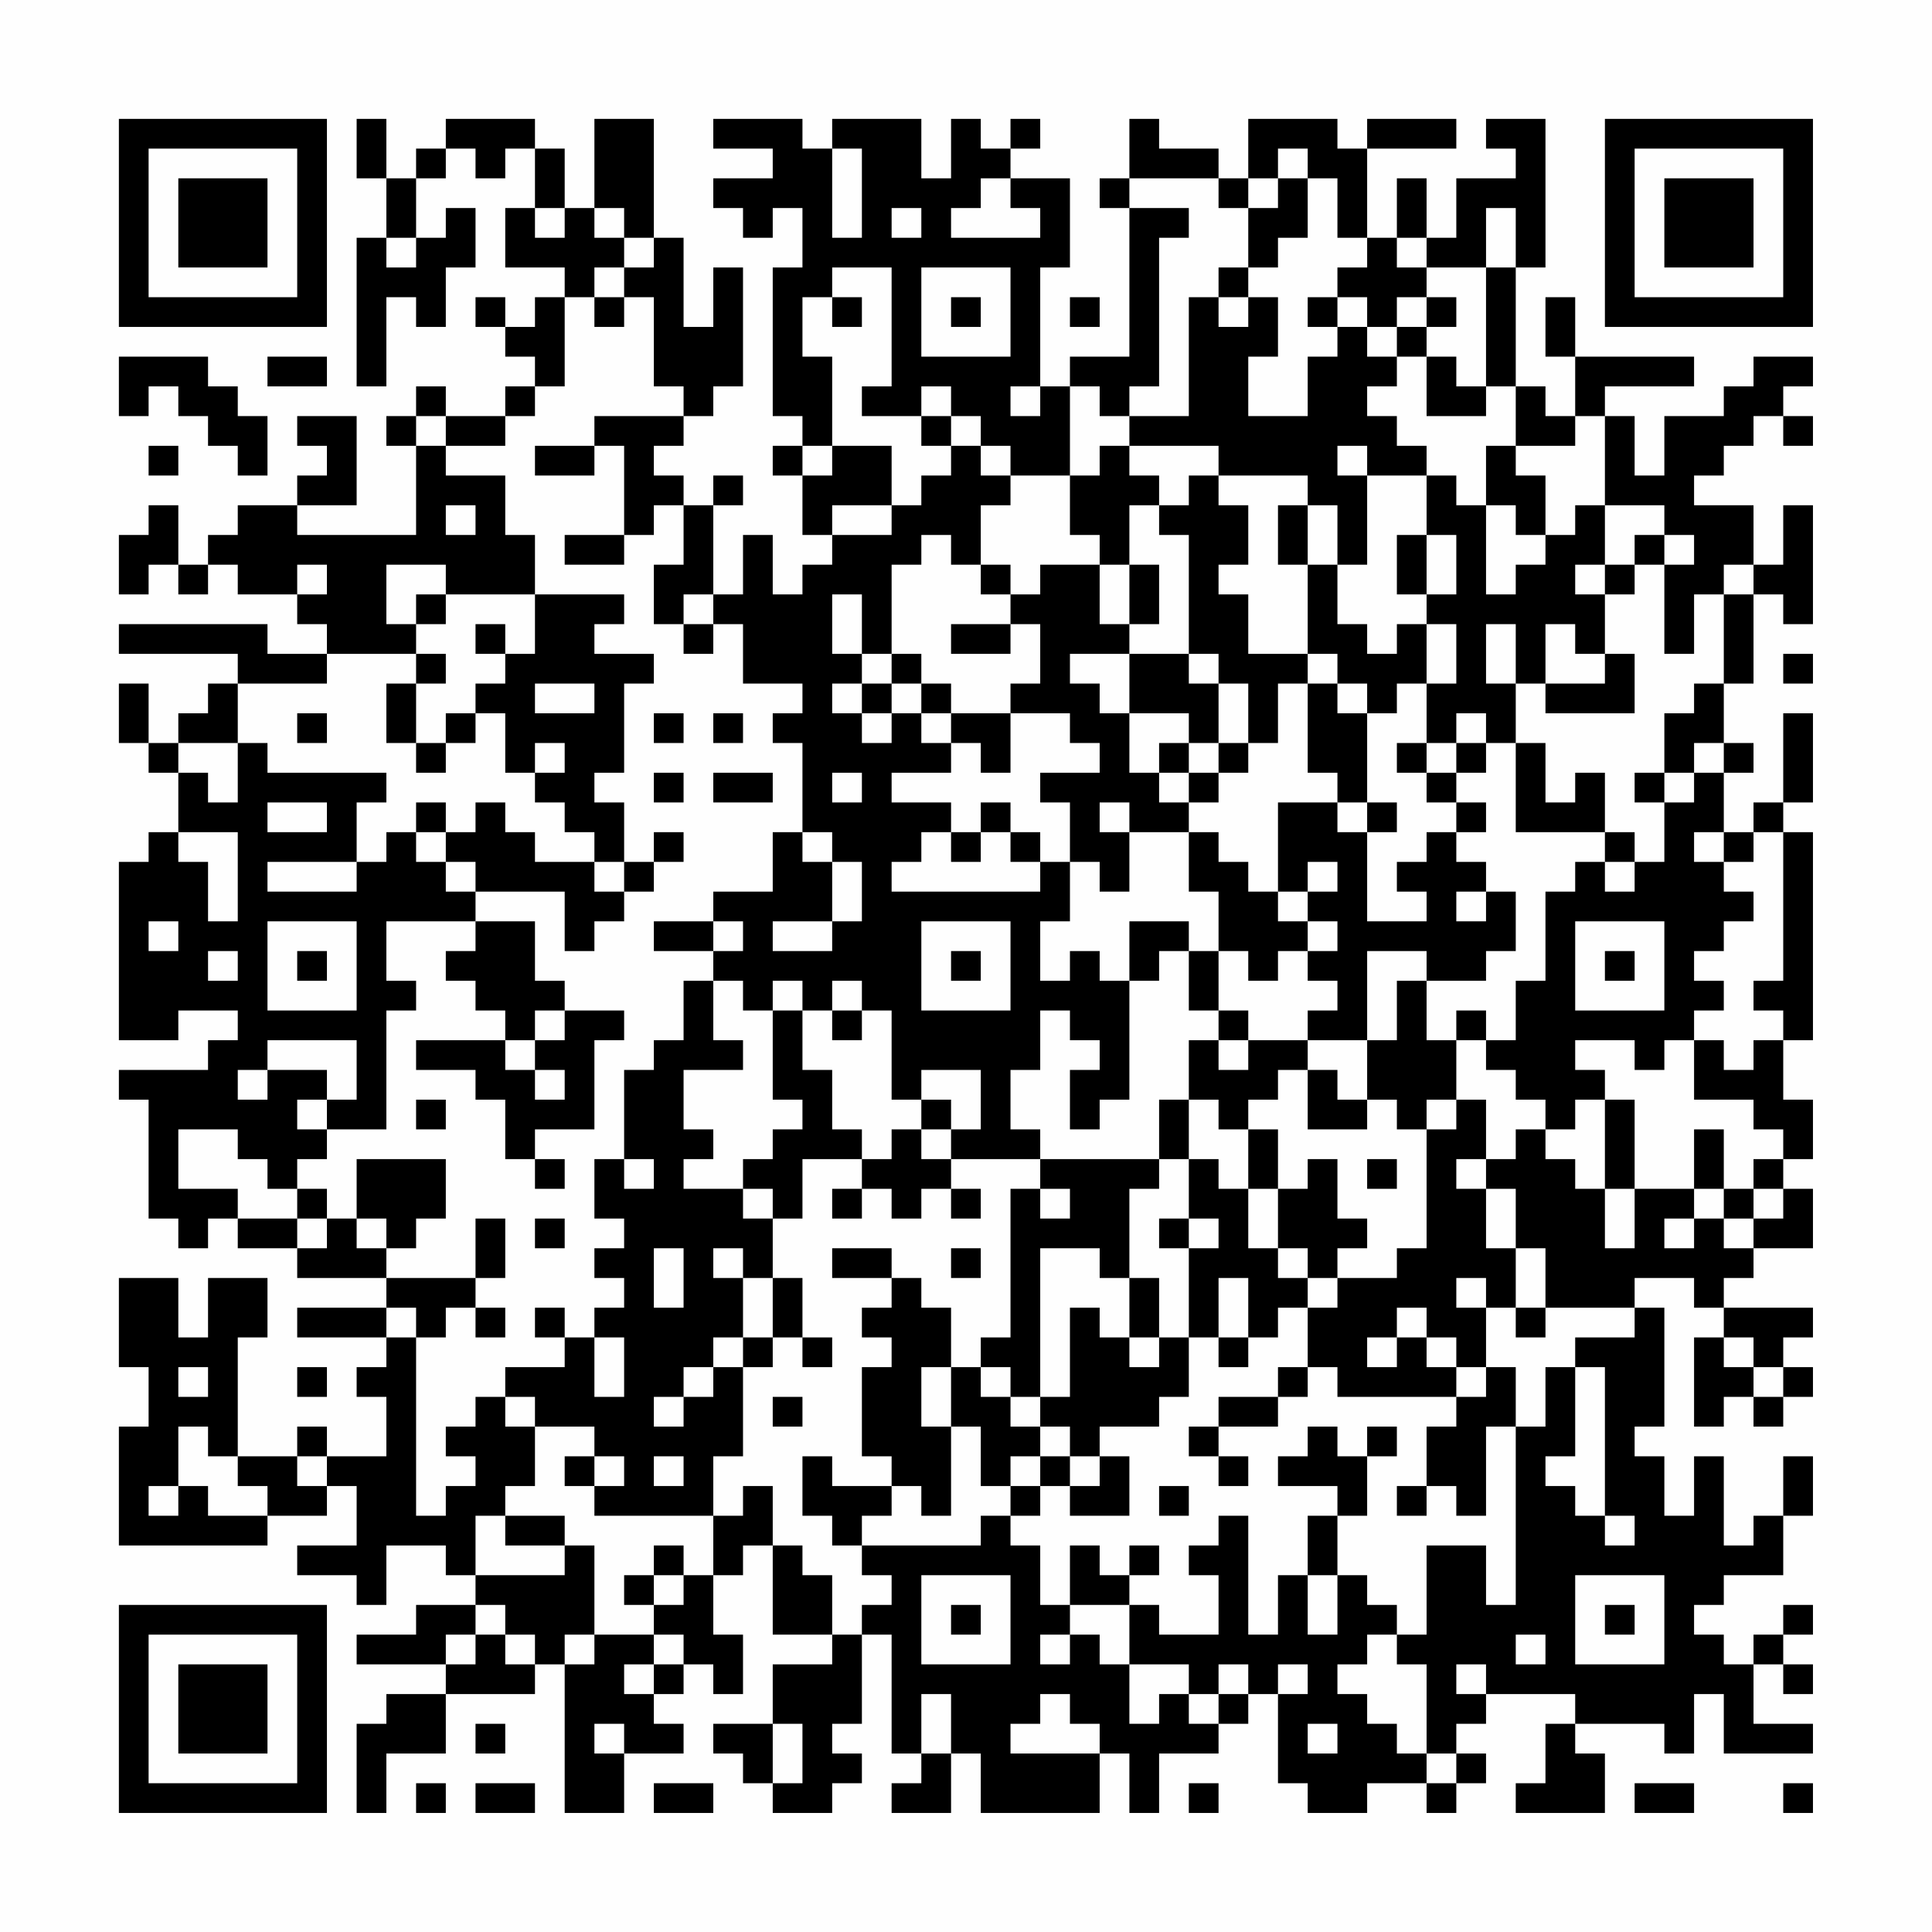 <?xml version="1.0" encoding="UTF-8"?>
<svg xmlns="http://www.w3.org/2000/svg" version="1.1" width="300" height="300" viewBox="0 0 300 300"><rect x="0" y="0" width="300" height="300" fill="#fefefe"/><g transform="scale(4.615)"><g transform="translate(4,4)"><path fill-rule="evenodd" d="M8 0L8 2L9 2L9 4L8 4L8 9L9 9L9 6L10 6L10 7L11 7L11 5L12 5L12 3L11 3L11 4L10 4L10 2L11 2L11 1L12 1L12 2L13 2L13 1L14 1L14 3L13 3L13 5L15 5L15 6L14 6L14 7L13 7L13 6L12 6L12 7L13 7L13 8L14 8L14 9L13 9L13 10L11 10L11 9L10 9L10 10L9 10L9 11L10 11L10 14L6 14L6 13L8 13L8 10L6 10L6 11L7 11L7 12L6 12L6 13L4 13L4 14L3 14L3 15L2 15L2 13L1 13L1 14L0 14L0 16L1 16L1 15L2 15L2 16L3 16L3 15L4 15L4 16L6 16L6 17L7 17L7 18L5 18L5 17L0 17L0 18L4 18L4 19L3 19L3 20L2 20L2 21L1 21L1 19L0 19L0 21L1 21L1 22L2 22L2 24L1 24L1 25L0 25L0 31L2 31L2 30L4 30L4 31L3 31L3 32L0 32L0 33L1 33L1 37L2 37L2 38L3 38L3 37L4 37L4 38L6 38L6 39L9 39L9 40L6 40L6 41L9 41L9 42L8 42L8 43L9 43L9 45L7 45L7 44L6 44L6 45L4 45L4 41L5 41L5 39L3 39L3 41L2 41L2 39L0 39L0 42L1 42L1 44L0 44L0 48L5 48L5 47L7 47L7 46L8 46L8 48L6 48L6 49L8 49L8 50L9 50L9 48L11 48L11 49L12 49L12 50L10 50L10 51L8 51L8 52L11 52L11 53L9 53L9 54L8 54L8 57L9 57L9 55L11 55L11 53L14 53L14 52L15 52L15 57L17 57L17 55L19 55L19 54L18 54L18 53L19 53L19 52L20 52L20 53L21 53L21 51L20 51L20 49L21 49L21 48L22 48L22 51L24 51L24 52L22 52L22 54L20 54L20 55L21 55L21 56L22 56L22 57L24 57L24 56L25 56L25 55L24 55L24 54L25 54L25 51L26 51L26 55L27 55L27 56L26 56L26 57L28 57L28 55L29 55L29 57L33 57L33 55L34 55L34 57L35 57L35 55L37 55L37 54L38 54L38 53L39 53L39 56L40 56L40 57L42 57L42 56L44 56L44 57L45 57L45 56L46 56L46 55L45 55L45 54L46 54L46 53L49 53L49 54L48 54L48 56L47 56L47 57L50 57L50 55L49 55L49 54L52 54L52 55L53 55L53 53L54 53L54 55L57 55L57 54L55 54L55 52L56 52L56 53L57 53L57 52L56 52L56 51L57 51L57 50L56 50L56 51L55 51L55 52L54 52L54 51L53 51L53 50L54 50L54 49L56 49L56 47L57 47L57 45L56 45L56 47L55 47L55 48L54 48L54 45L53 45L53 47L52 47L52 45L51 45L51 44L52 44L52 40L51 40L51 39L53 39L53 40L54 40L54 41L53 41L53 44L54 44L54 43L55 43L55 44L56 44L56 43L57 43L57 42L56 42L56 41L57 41L57 40L54 40L54 39L55 39L55 38L57 38L57 36L56 36L56 35L57 35L57 33L56 33L56 31L57 31L57 24L56 24L56 23L57 23L57 20L56 20L56 23L55 23L55 24L54 24L54 22L55 22L55 21L54 21L54 19L55 19L55 16L56 16L56 17L57 17L57 13L56 13L56 15L55 15L55 13L53 13L53 12L54 12L54 11L55 11L55 10L56 10L56 11L57 11L57 10L56 10L56 9L57 9L57 8L55 8L55 9L54 9L54 10L52 10L52 12L51 12L51 10L50 10L50 9L53 9L53 8L49 8L49 6L48 6L48 8L49 8L49 10L48 10L48 9L47 9L47 5L48 5L48 0L46 0L46 1L47 1L47 2L45 2L45 4L44 4L44 2L43 2L43 4L42 4L42 1L45 1L45 0L42 0L42 1L41 1L41 0L38 0L38 2L37 2L37 1L35 1L35 0L34 0L34 2L33 2L33 3L34 3L34 8L32 8L32 9L31 9L31 5L32 5L32 2L30 2L30 1L31 1L31 0L30 0L30 1L29 1L29 0L28 0L28 2L27 2L27 0L24 0L24 1L23 1L23 0L20 0L20 1L22 1L22 2L20 2L20 3L21 3L21 4L22 4L22 3L23 3L23 5L22 5L22 10L23 10L23 11L22 11L22 12L23 12L23 14L24 14L24 15L23 15L23 16L22 16L22 14L21 14L21 16L20 16L20 13L21 13L21 12L20 12L20 13L19 13L19 12L18 12L18 11L19 11L19 10L20 10L20 9L21 9L21 5L20 5L20 7L19 7L19 4L18 4L18 0L16 0L16 3L15 3L15 1L14 1L14 0L11 0L11 1L10 1L10 2L9 2L9 0ZM24 1L24 4L25 4L25 1ZM39 1L39 2L38 2L38 3L37 3L37 2L34 2L34 3L36 3L36 4L35 4L35 9L34 9L34 10L33 10L33 9L32 9L32 12L30 12L30 11L29 11L29 10L28 10L28 9L27 9L27 10L25 10L25 9L26 9L26 5L24 5L24 6L23 6L23 8L24 8L24 11L23 11L23 12L24 12L24 11L26 11L26 13L24 13L24 14L26 14L26 13L27 13L27 12L28 12L28 11L29 11L29 12L30 12L30 13L29 13L29 15L28 15L28 14L27 14L27 15L26 15L26 18L25 18L25 16L24 16L24 18L25 18L25 19L24 19L24 20L25 20L25 21L26 21L26 20L27 20L27 21L28 21L28 22L26 22L26 23L28 23L28 24L27 24L27 25L26 25L26 26L31 26L31 25L32 25L32 27L31 27L31 29L32 29L32 28L33 28L33 29L34 29L34 33L33 33L33 34L32 34L32 32L33 32L33 31L32 31L32 30L31 30L31 32L30 32L30 34L31 34L31 35L28 35L28 34L29 34L29 32L27 32L27 33L26 33L26 30L25 30L25 29L24 29L24 30L23 30L23 29L22 29L22 30L21 30L21 29L20 29L20 28L21 28L21 27L20 27L20 26L22 26L22 24L23 24L23 25L24 25L24 27L22 27L22 28L24 28L24 27L25 27L25 25L24 25L24 24L23 24L23 21L22 21L22 20L23 20L23 19L21 19L21 17L20 17L20 16L19 16L19 17L18 17L18 15L19 15L19 13L18 13L18 14L17 14L17 11L16 11L16 10L19 10L19 9L18 9L18 6L17 6L17 5L18 5L18 4L17 4L17 3L16 3L16 4L17 4L17 5L16 5L16 6L15 6L15 9L14 9L14 10L13 10L13 11L11 11L11 10L10 10L10 11L11 11L11 12L13 12L13 14L14 14L14 16L11 16L11 15L9 15L9 17L10 17L10 18L7 18L7 19L4 19L4 21L2 21L2 22L3 22L3 23L4 23L4 21L5 21L5 22L9 22L9 23L8 23L8 25L5 25L5 26L8 26L8 25L9 25L9 24L10 24L10 25L11 25L11 26L12 26L12 27L9 27L9 29L10 29L10 30L9 30L9 34L7 34L7 33L8 33L8 31L5 31L5 32L4 32L4 33L5 33L5 32L7 32L7 33L6 33L6 34L7 34L7 35L6 35L6 36L5 36L5 35L4 35L4 34L2 34L2 36L4 36L4 37L6 37L6 38L7 38L7 37L8 37L8 38L9 38L9 39L12 39L12 40L11 40L11 41L10 41L10 40L9 40L9 41L10 41L10 47L11 47L11 46L12 46L12 45L11 45L11 44L12 44L12 43L13 43L13 44L14 44L14 46L13 46L13 47L12 47L12 49L15 49L15 48L16 48L16 51L15 51L15 52L16 52L16 51L18 51L18 52L17 52L17 53L18 53L18 52L19 52L19 51L18 51L18 50L19 50L19 49L20 49L20 47L21 47L21 46L22 46L22 48L23 48L23 49L24 49L24 51L25 51L25 50L26 50L26 49L25 49L25 48L29 48L29 47L30 47L30 48L31 48L31 50L32 50L32 51L31 51L31 52L32 52L32 51L33 51L33 52L34 52L34 54L35 54L35 53L36 53L36 54L37 54L37 53L38 53L38 52L37 52L37 53L36 53L36 52L34 52L34 50L35 50L35 51L37 51L37 49L36 49L36 48L37 48L37 47L38 47L38 51L39 51L39 49L40 49L40 51L41 51L41 49L42 49L42 50L43 50L43 51L42 51L42 52L41 52L41 53L42 53L42 54L43 54L43 55L44 55L44 56L45 56L45 55L44 55L44 52L43 52L43 51L44 51L44 48L46 48L46 50L47 50L47 44L48 44L48 42L49 42L49 45L48 45L48 46L49 46L49 47L50 47L50 48L51 48L51 47L50 47L50 42L49 42L49 41L51 41L51 40L48 40L48 38L47 38L47 36L46 36L46 35L47 35L47 34L48 34L48 35L49 35L49 36L50 36L50 38L51 38L51 36L53 36L53 37L52 37L52 38L53 38L53 37L54 37L54 38L55 38L55 37L56 37L56 36L55 36L55 35L56 35L56 34L55 34L55 33L53 33L53 31L54 31L54 32L55 32L55 31L56 31L56 30L55 30L55 29L56 29L56 24L55 24L55 25L54 25L54 24L53 24L53 25L54 25L54 26L55 26L55 27L54 27L54 28L53 28L53 29L54 29L54 30L53 30L53 31L52 31L52 32L51 32L51 31L49 31L49 32L50 32L50 33L49 33L49 34L48 34L48 33L47 33L47 32L46 32L46 31L47 31L47 29L48 29L48 26L49 26L49 25L50 25L50 26L51 26L51 25L52 25L52 23L53 23L53 22L54 22L54 21L53 21L53 22L52 22L52 20L53 20L53 19L54 19L54 16L55 16L55 15L54 15L54 16L53 16L53 18L52 18L52 15L53 15L53 14L52 14L52 13L50 13L50 10L49 10L49 11L47 11L47 9L46 9L46 5L47 5L47 3L46 3L46 5L44 5L44 4L43 4L43 5L44 5L44 6L43 6L43 7L42 7L42 6L41 6L41 5L42 5L42 4L41 4L41 2L40 2L40 1ZM29 2L29 3L28 3L28 4L31 4L31 3L30 3L30 2ZM39 2L39 3L38 3L38 5L37 5L37 6L36 6L36 10L34 10L34 11L33 11L33 12L32 12L32 14L33 14L33 15L31 15L31 16L30 16L30 15L29 15L29 16L30 16L30 17L28 17L28 18L30 18L30 17L31 17L31 19L30 19L30 20L28 20L28 19L27 19L27 18L26 18L26 19L25 19L25 20L26 20L26 19L27 19L27 20L28 20L28 21L29 21L29 22L30 22L30 20L32 20L32 21L33 21L33 22L31 22L31 23L32 23L32 25L33 25L33 26L34 26L34 24L36 24L36 26L37 26L37 28L36 28L36 27L34 27L34 29L35 29L35 28L36 28L36 30L37 30L37 31L36 31L36 33L35 33L35 35L31 35L31 36L30 36L30 41L29 41L29 42L28 42L28 40L27 40L27 39L26 39L26 38L24 38L24 39L26 39L26 40L25 40L25 41L26 41L26 42L25 42L25 45L26 45L26 46L24 46L24 45L23 45L23 47L24 47L24 48L25 48L25 47L26 47L26 46L27 46L27 47L28 47L28 44L29 44L29 46L30 46L30 47L31 47L31 46L32 46L32 47L34 47L34 45L33 45L33 44L35 44L35 43L36 43L36 41L37 41L37 42L38 42L38 41L39 41L39 40L40 40L40 42L39 42L39 43L37 43L37 44L36 44L36 45L37 45L37 46L38 46L38 45L37 45L37 44L39 44L39 43L40 43L40 42L41 42L41 43L45 43L45 44L44 44L44 46L43 46L43 47L44 47L44 46L45 46L45 47L46 47L46 44L47 44L47 42L46 42L46 40L47 40L47 41L48 41L48 40L47 40L47 38L46 38L46 36L45 36L45 35L46 35L46 33L45 33L45 31L46 31L46 30L45 30L45 31L44 31L44 29L46 29L46 28L47 28L47 26L46 26L46 25L45 25L45 24L46 24L46 23L45 23L45 22L46 22L46 21L47 21L47 24L50 24L50 25L51 25L51 24L50 24L50 22L49 22L49 23L48 23L48 21L47 21L47 19L48 19L48 20L51 20L51 18L50 18L50 16L51 16L51 15L52 15L52 14L51 14L51 15L50 15L50 13L49 13L49 14L48 14L48 12L47 12L47 11L46 11L46 13L45 13L45 12L44 12L44 11L43 11L43 10L42 10L42 9L43 9L43 8L44 8L44 10L46 10L46 9L45 9L45 8L44 8L44 7L45 7L45 6L44 6L44 7L43 7L43 8L42 8L42 7L41 7L41 6L40 6L40 7L41 7L41 8L40 8L40 10L38 10L38 8L39 8L39 6L38 6L38 5L39 5L39 4L40 4L40 2ZM14 3L14 4L15 4L15 3ZM26 3L26 4L27 4L27 3ZM9 4L9 5L10 5L10 4ZM27 5L27 8L30 8L30 5ZM16 6L16 7L17 7L17 6ZM24 6L24 7L25 7L25 6ZM28 6L28 7L29 7L29 6ZM32 6L32 7L33 7L33 6ZM37 6L37 7L38 7L38 6ZM0 8L0 10L1 10L1 9L2 9L2 10L3 10L3 11L4 11L4 12L5 12L5 10L4 10L4 9L3 9L3 8ZM5 8L5 9L7 9L7 8ZM30 9L30 10L31 10L31 9ZM27 10L27 11L28 11L28 10ZM1 11L1 12L2 12L2 11ZM14 11L14 12L16 12L16 11ZM34 11L34 12L35 12L35 13L34 13L34 15L33 15L33 17L34 17L34 18L32 18L32 19L33 19L33 20L34 20L34 22L35 22L35 23L36 23L36 24L37 24L37 25L38 25L38 26L39 26L39 27L40 27L40 28L39 28L39 29L38 29L38 28L37 28L37 30L38 30L38 31L37 31L37 32L38 32L38 31L40 31L40 32L39 32L39 33L38 33L38 34L37 34L37 33L36 33L36 35L35 35L35 36L34 36L34 39L33 39L33 38L31 38L31 43L30 43L30 42L29 42L29 43L30 43L30 44L31 44L31 45L30 45L30 46L31 46L31 45L32 45L32 46L33 46L33 45L32 45L32 44L31 44L31 43L32 43L32 40L33 40L33 41L34 41L34 42L35 42L35 41L36 41L36 38L37 38L37 37L36 37L36 35L37 35L37 36L38 36L38 38L39 38L39 39L40 39L40 40L41 40L41 39L43 39L43 38L44 38L44 34L45 34L45 33L44 33L44 34L43 34L43 33L42 33L42 31L43 31L43 29L44 29L44 28L42 28L42 31L40 31L40 30L41 30L41 29L40 29L40 28L41 28L41 27L40 27L40 26L41 26L41 25L40 25L40 26L39 26L39 23L41 23L41 24L42 24L42 27L44 27L44 26L43 26L43 25L44 25L44 24L45 24L45 23L44 23L44 22L45 22L45 21L46 21L46 20L45 20L45 21L44 21L44 19L45 19L45 17L44 17L44 16L45 16L45 14L44 14L44 12L42 12L42 11L41 11L41 12L42 12L42 15L41 15L41 13L40 13L40 12L37 12L37 11ZM36 12L36 13L35 13L35 14L36 14L36 18L34 18L34 20L36 20L36 21L35 21L35 22L36 22L36 23L37 23L37 22L38 22L38 21L39 21L39 19L40 19L40 22L41 22L41 23L42 23L42 24L43 24L43 23L42 23L42 20L43 20L43 19L44 19L44 17L43 17L43 18L42 18L42 17L41 17L41 15L40 15L40 13L39 13L39 15L40 15L40 18L38 18L38 16L37 16L37 15L38 15L38 13L37 13L37 12ZM11 13L11 14L12 14L12 13ZM46 13L46 16L47 16L47 15L48 15L48 14L47 14L47 13ZM15 14L15 15L17 15L17 14ZM43 14L43 16L44 16L44 14ZM6 15L6 16L7 16L7 15ZM34 15L34 17L35 17L35 15ZM49 15L49 16L50 16L50 15ZM10 16L10 17L11 17L11 16ZM14 16L14 18L13 18L13 17L12 17L12 18L13 18L13 19L12 19L12 20L11 20L11 21L10 21L10 19L11 19L11 18L10 18L10 19L9 19L9 21L10 21L10 22L11 22L11 21L12 21L12 20L13 20L13 22L14 22L14 23L15 23L15 24L16 24L16 25L14 25L14 24L13 24L13 23L12 23L12 24L11 24L11 23L10 23L10 24L11 24L11 25L12 25L12 26L15 26L15 28L16 28L16 27L17 27L17 26L18 26L18 25L19 25L19 24L18 24L18 25L17 25L17 23L16 23L16 22L17 22L17 19L18 19L18 18L16 18L16 17L17 17L17 16ZM19 17L19 18L20 18L20 17ZM46 17L46 19L47 19L47 17ZM48 17L48 19L50 19L50 18L49 18L49 17ZM36 18L36 19L37 19L37 21L36 21L36 22L37 22L37 21L38 21L38 19L37 19L37 18ZM40 18L40 19L41 19L41 20L42 20L42 19L41 19L41 18ZM56 18L56 19L57 19L57 18ZM14 19L14 20L16 20L16 19ZM6 20L6 21L7 21L7 20ZM18 20L18 21L19 21L19 20ZM20 20L20 21L21 21L21 20ZM14 21L14 22L15 22L15 21ZM43 21L43 22L44 22L44 21ZM18 22L18 23L19 23L19 22ZM20 22L20 23L22 23L22 22ZM24 22L24 23L25 23L25 22ZM51 22L51 23L52 23L52 22ZM5 23L5 24L7 24L7 23ZM29 23L29 24L28 24L28 25L29 25L29 24L30 24L30 25L31 25L31 24L30 24L30 23ZM33 23L33 24L34 24L34 23ZM2 24L2 25L3 25L3 27L4 27L4 24ZM16 25L16 26L17 26L17 25ZM45 26L45 27L46 27L46 26ZM1 27L1 28L2 28L2 27ZM5 27L5 30L8 30L8 27ZM12 27L12 28L11 28L11 29L12 29L12 30L13 30L13 31L10 31L10 32L12 32L12 33L13 33L13 35L14 35L14 36L15 36L15 35L14 35L14 34L16 34L16 31L17 31L17 30L15 30L15 29L14 29L14 27ZM18 27L18 28L20 28L20 27ZM27 27L27 30L30 30L30 27ZM49 27L49 30L52 30L52 27ZM3 28L3 29L4 29L4 28ZM6 28L6 29L7 29L7 28ZM28 28L28 29L29 29L29 28ZM50 28L50 29L51 29L51 28ZM19 29L19 31L18 31L18 32L17 32L17 35L16 35L16 37L17 37L17 38L16 38L16 39L17 39L17 40L16 40L16 41L15 41L15 40L14 40L14 41L15 41L15 42L13 42L13 43L14 43L14 44L16 44L16 45L15 45L15 46L16 46L16 47L20 47L20 45L21 45L21 42L22 42L22 41L23 41L23 42L24 42L24 41L23 41L23 39L22 39L22 37L23 37L23 35L25 35L25 36L24 36L24 37L25 37L25 36L26 36L26 37L27 37L27 36L28 36L28 37L29 37L29 36L28 36L28 35L27 35L27 34L28 34L28 33L27 33L27 34L26 34L26 35L25 35L25 34L24 34L24 32L23 32L23 30L22 30L22 33L23 33L23 34L22 34L22 35L21 35L21 36L19 36L19 35L20 35L20 34L19 34L19 32L21 32L21 31L20 31L20 29ZM14 30L14 31L13 31L13 32L14 32L14 33L15 33L15 32L14 32L14 31L15 31L15 30ZM24 30L24 31L25 31L25 30ZM40 32L40 34L42 34L42 33L41 33L41 32ZM10 33L10 34L11 34L11 33ZM50 33L50 36L51 36L51 33ZM38 34L38 36L39 36L39 38L40 38L40 39L41 39L41 38L42 38L42 37L41 37L41 35L40 35L40 36L39 36L39 34ZM53 34L53 36L54 36L54 37L55 37L55 36L54 36L54 34ZM8 35L8 37L9 37L9 38L10 38L10 37L11 37L11 35ZM17 35L17 36L18 36L18 35ZM42 35L42 36L43 36L43 35ZM6 36L6 37L7 37L7 36ZM21 36L21 37L22 37L22 36ZM31 36L31 37L32 37L32 36ZM12 37L12 39L13 39L13 37ZM14 37L14 38L15 38L15 37ZM35 37L35 38L36 38L36 37ZM18 38L18 40L19 40L19 38ZM20 38L20 39L21 39L21 41L20 41L20 42L19 42L19 43L18 43L18 44L19 44L19 43L20 43L20 42L21 42L21 41L22 41L22 39L21 39L21 38ZM28 38L28 39L29 39L29 38ZM34 39L34 41L35 41L35 39ZM37 39L37 41L38 41L38 39ZM45 39L45 40L46 40L46 39ZM12 40L12 41L13 41L13 40ZM43 40L43 41L42 41L42 42L43 42L43 41L44 41L44 42L45 42L45 43L46 43L46 42L45 42L45 41L44 41L44 40ZM16 41L16 43L17 43L17 41ZM54 41L54 42L55 42L55 43L56 43L56 42L55 42L55 41ZM2 42L2 43L3 43L3 42ZM6 42L6 43L7 43L7 42ZM27 42L27 44L28 44L28 42ZM22 43L22 44L23 44L23 43ZM2 44L2 46L1 46L1 47L2 47L2 46L3 46L3 47L5 47L5 46L4 46L4 45L3 45L3 44ZM40 44L40 45L39 45L39 46L41 46L41 47L40 47L40 49L41 49L41 47L42 47L42 45L43 45L43 44L42 44L42 45L41 45L41 44ZM6 45L6 46L7 46L7 45ZM16 45L16 46L17 46L17 45ZM18 45L18 46L19 46L19 45ZM35 46L35 47L36 47L36 46ZM13 47L13 48L15 48L15 47ZM18 48L18 49L17 49L17 50L18 50L18 49L19 49L19 48ZM32 48L32 50L34 50L34 49L35 49L35 48L34 48L34 49L33 49L33 48ZM27 49L27 52L30 52L30 49ZM49 49L49 52L52 52L52 49ZM12 50L12 51L11 51L11 52L12 52L12 51L13 51L13 52L14 52L14 51L13 51L13 50ZM28 50L28 51L29 51L29 50ZM50 50L50 51L51 51L51 50ZM47 51L47 52L48 52L48 51ZM39 52L39 53L40 53L40 52ZM45 52L45 53L46 53L46 52ZM27 53L27 55L28 55L28 53ZM31 53L31 54L30 54L30 55L33 55L33 54L32 54L32 53ZM12 54L12 55L13 55L13 54ZM16 54L16 55L17 55L17 54ZM22 54L22 56L23 56L23 54ZM40 54L40 55L41 55L41 54ZM10 56L10 57L11 57L11 56ZM12 56L12 57L14 57L14 56ZM18 56L18 57L20 57L20 56ZM36 56L36 57L37 57L37 56ZM51 56L51 57L53 57L53 56ZM56 56L56 57L57 57L57 56ZM0 0L0 7L7 7L7 0ZM1 1L1 6L6 6L6 1ZM2 2L2 5L5 5L5 2ZM50 0L50 7L57 7L57 0ZM51 1L51 6L56 6L56 1ZM52 2L52 5L55 5L55 2ZM0 50L0 57L7 57L7 50ZM1 51L1 56L6 56L6 51ZM2 52L2 55L5 55L5 52Z" fill="#000000"/></g></g></svg>
